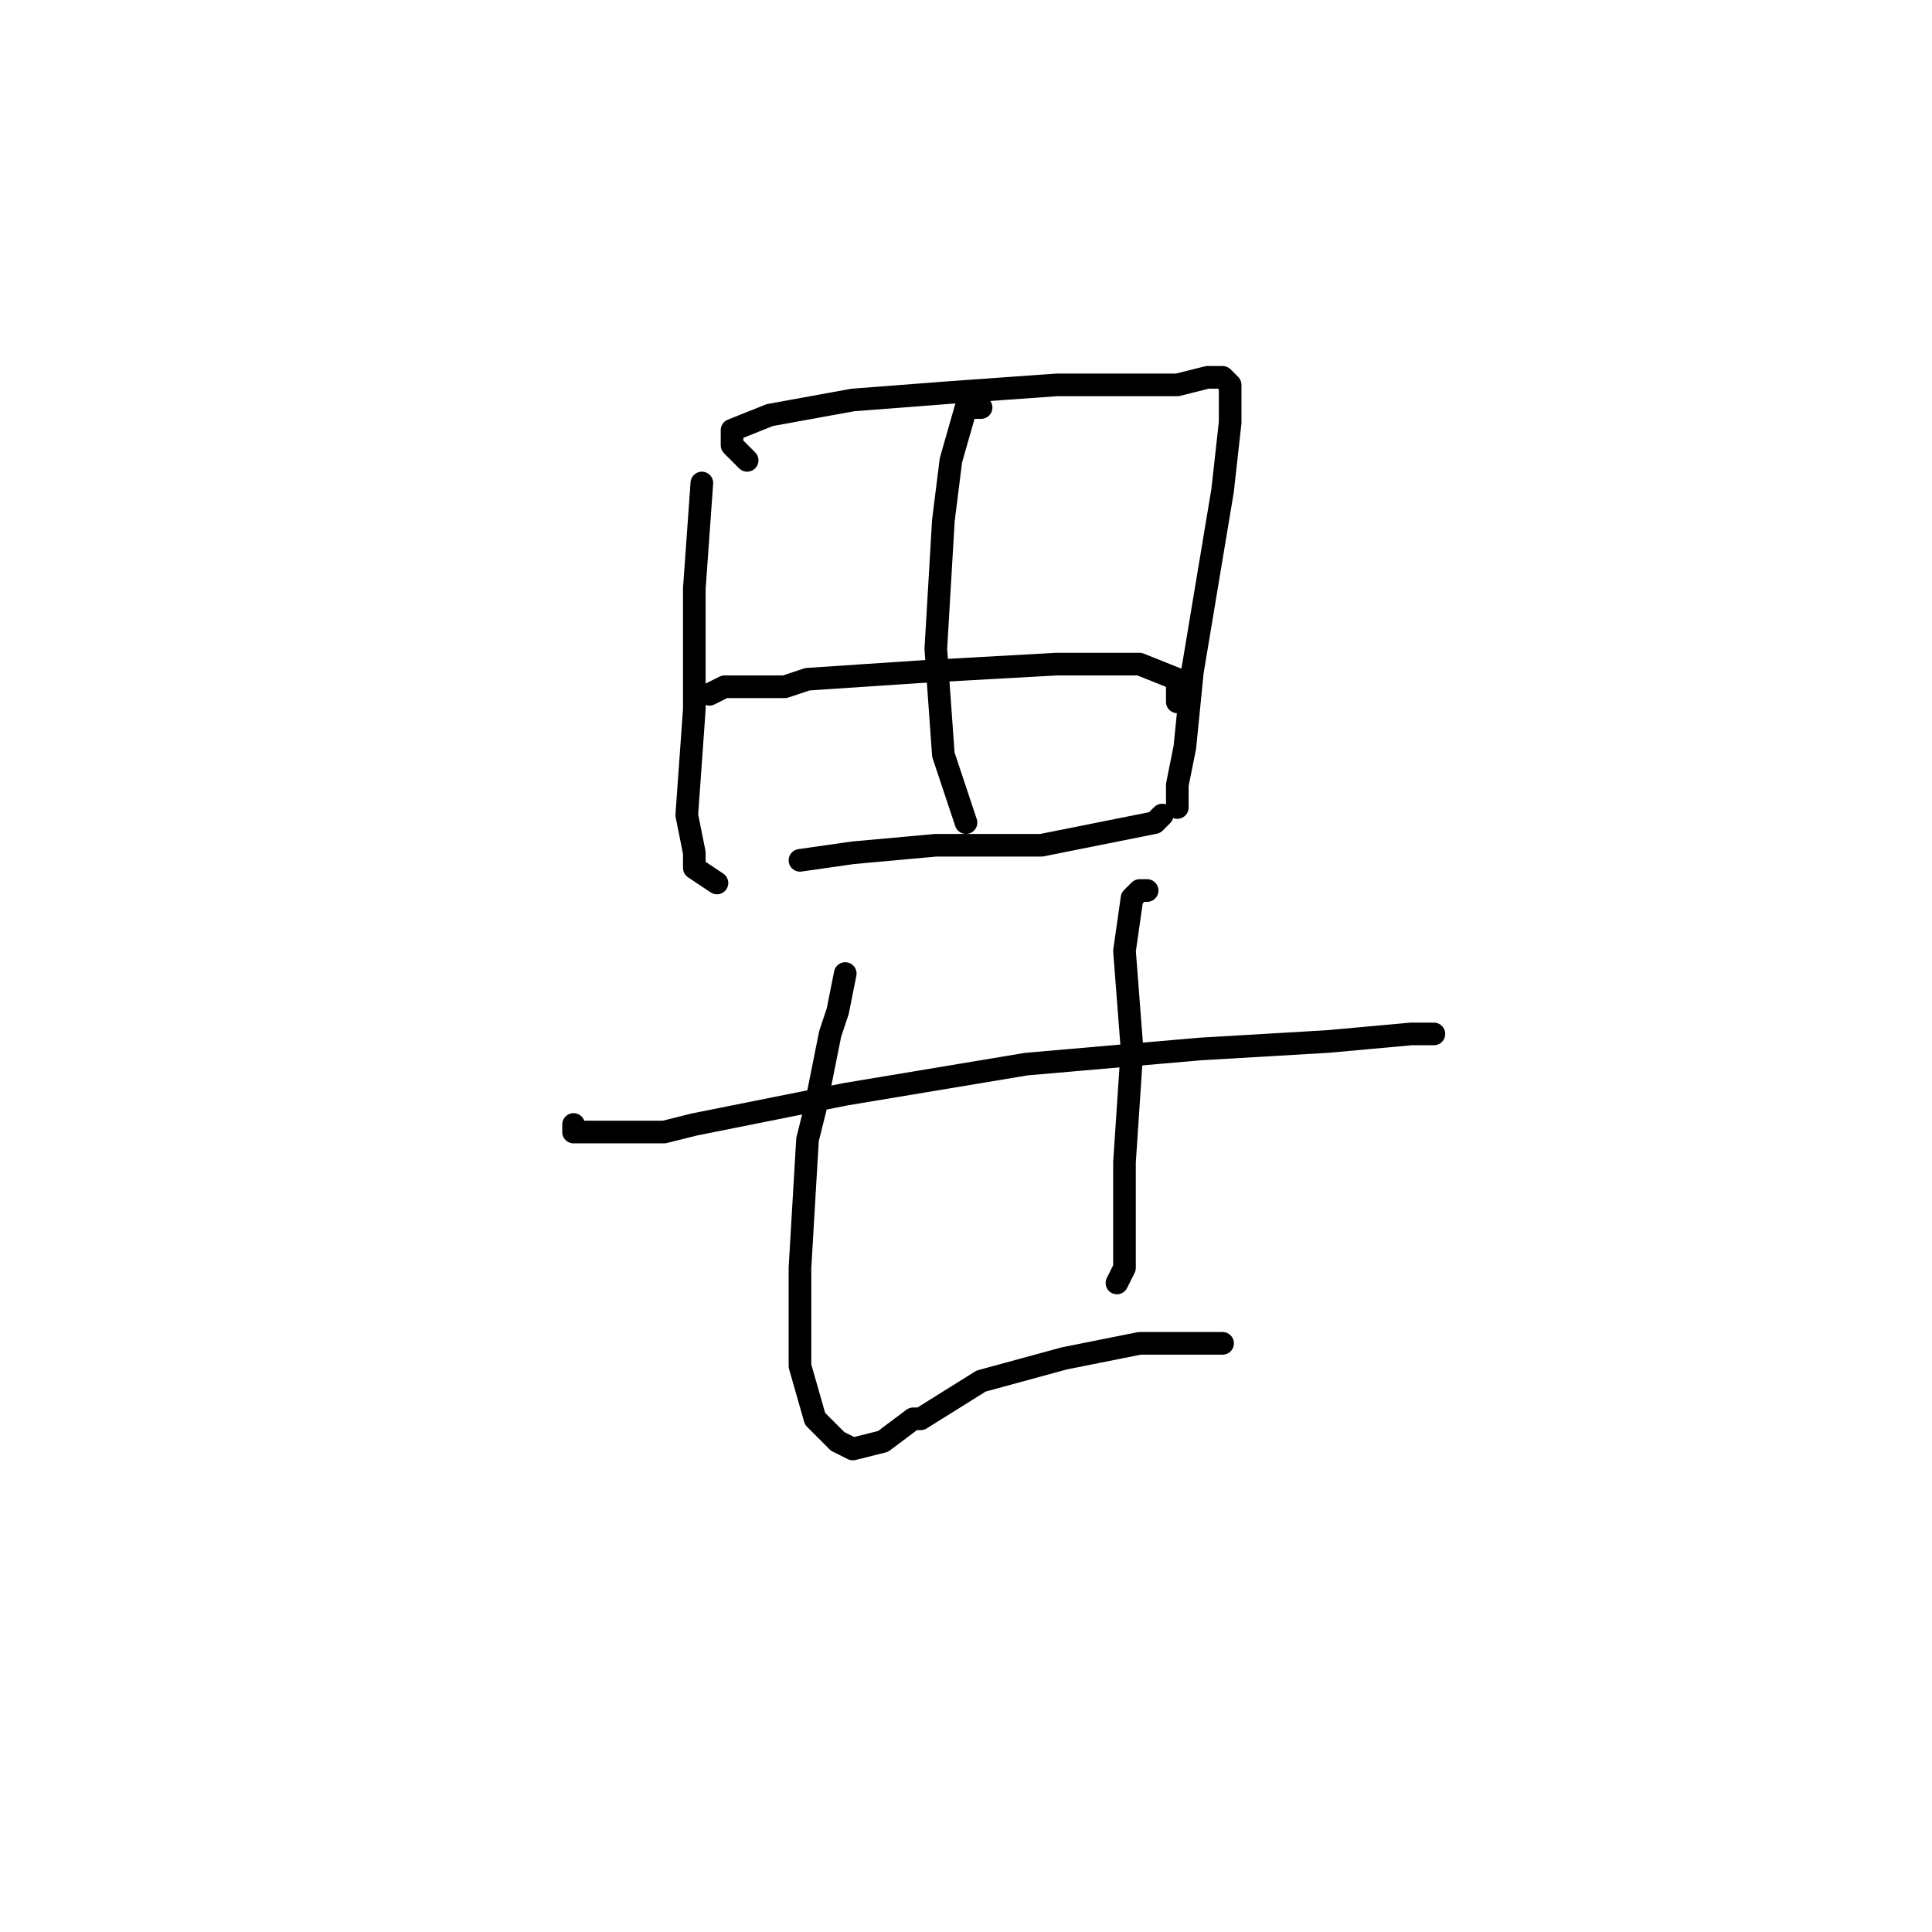 <?xml version="1.0" standalone="no"?>
    <svg width="256" height="256" xmlns="http://www.w3.org/2000/svg" version="1.1">
    <polyline stroke="black" stroke-width="3" stroke-linecap="round" fill="transparent" stroke-linejoin="round" points="93 64 92 78 92 94 91 108 92 113 92 115 95 117 95 117 " />
        <polyline stroke="black" stroke-width="3" stroke-linecap="round" fill="transparent" stroke-linejoin="round" points="99 61 97 59 97 57 102 55 113 53 126 52 140 51 150 51 155 51 156 51 160 50 162 50 163 51 163 56 162 65 160 77 158 89 157 99 156 104 156 107 156 107 " />
        <polyline stroke="black" stroke-width="3" stroke-linecap="round" fill="transparent" stroke-linejoin="round" points="94 92 96 91 104 91 107 90 122 89 140 88 149 88 151 88 156 90 156 93 156 93 " />
        <polyline stroke="black" stroke-width="3" stroke-linecap="round" fill="transparent" stroke-linejoin="round" points="106 114 113 113 124 112 138 112 148 110 153 109 154 108 154 108 " />
        <polyline stroke="black" stroke-width="3" stroke-linecap="round" fill="transparent" stroke-linejoin="round" points="130 54 128 54 126 61 125 69 124 86 125 100 128 109 128 109 " />
        <polyline stroke="black" stroke-width="3" stroke-linecap="round" fill="transparent" stroke-linejoin="round" points="76 149 76 150 79 150 88 150 92 149 112 145 136 141 159 139 176 138 187 137 190 137 189 137 189 137 " />
        <polyline stroke="black" stroke-width="3" stroke-linecap="round" fill="transparent" stroke-linejoin="round" points="112 129 111 134 110 137 108 147 107 151 106 168 106 181 108 188 111 191 113 192 117 191 121 188 122 188 130 183 141 180 151 178 158 178 161 178 162 178 162 178 " />
        <polyline stroke="black" stroke-width="3" stroke-linecap="round" fill="transparent" stroke-linejoin="round" points="152 118 151 118 150 119 149 126 150 139 149 154 149 168 148 170 148 170 " />
        </svg>